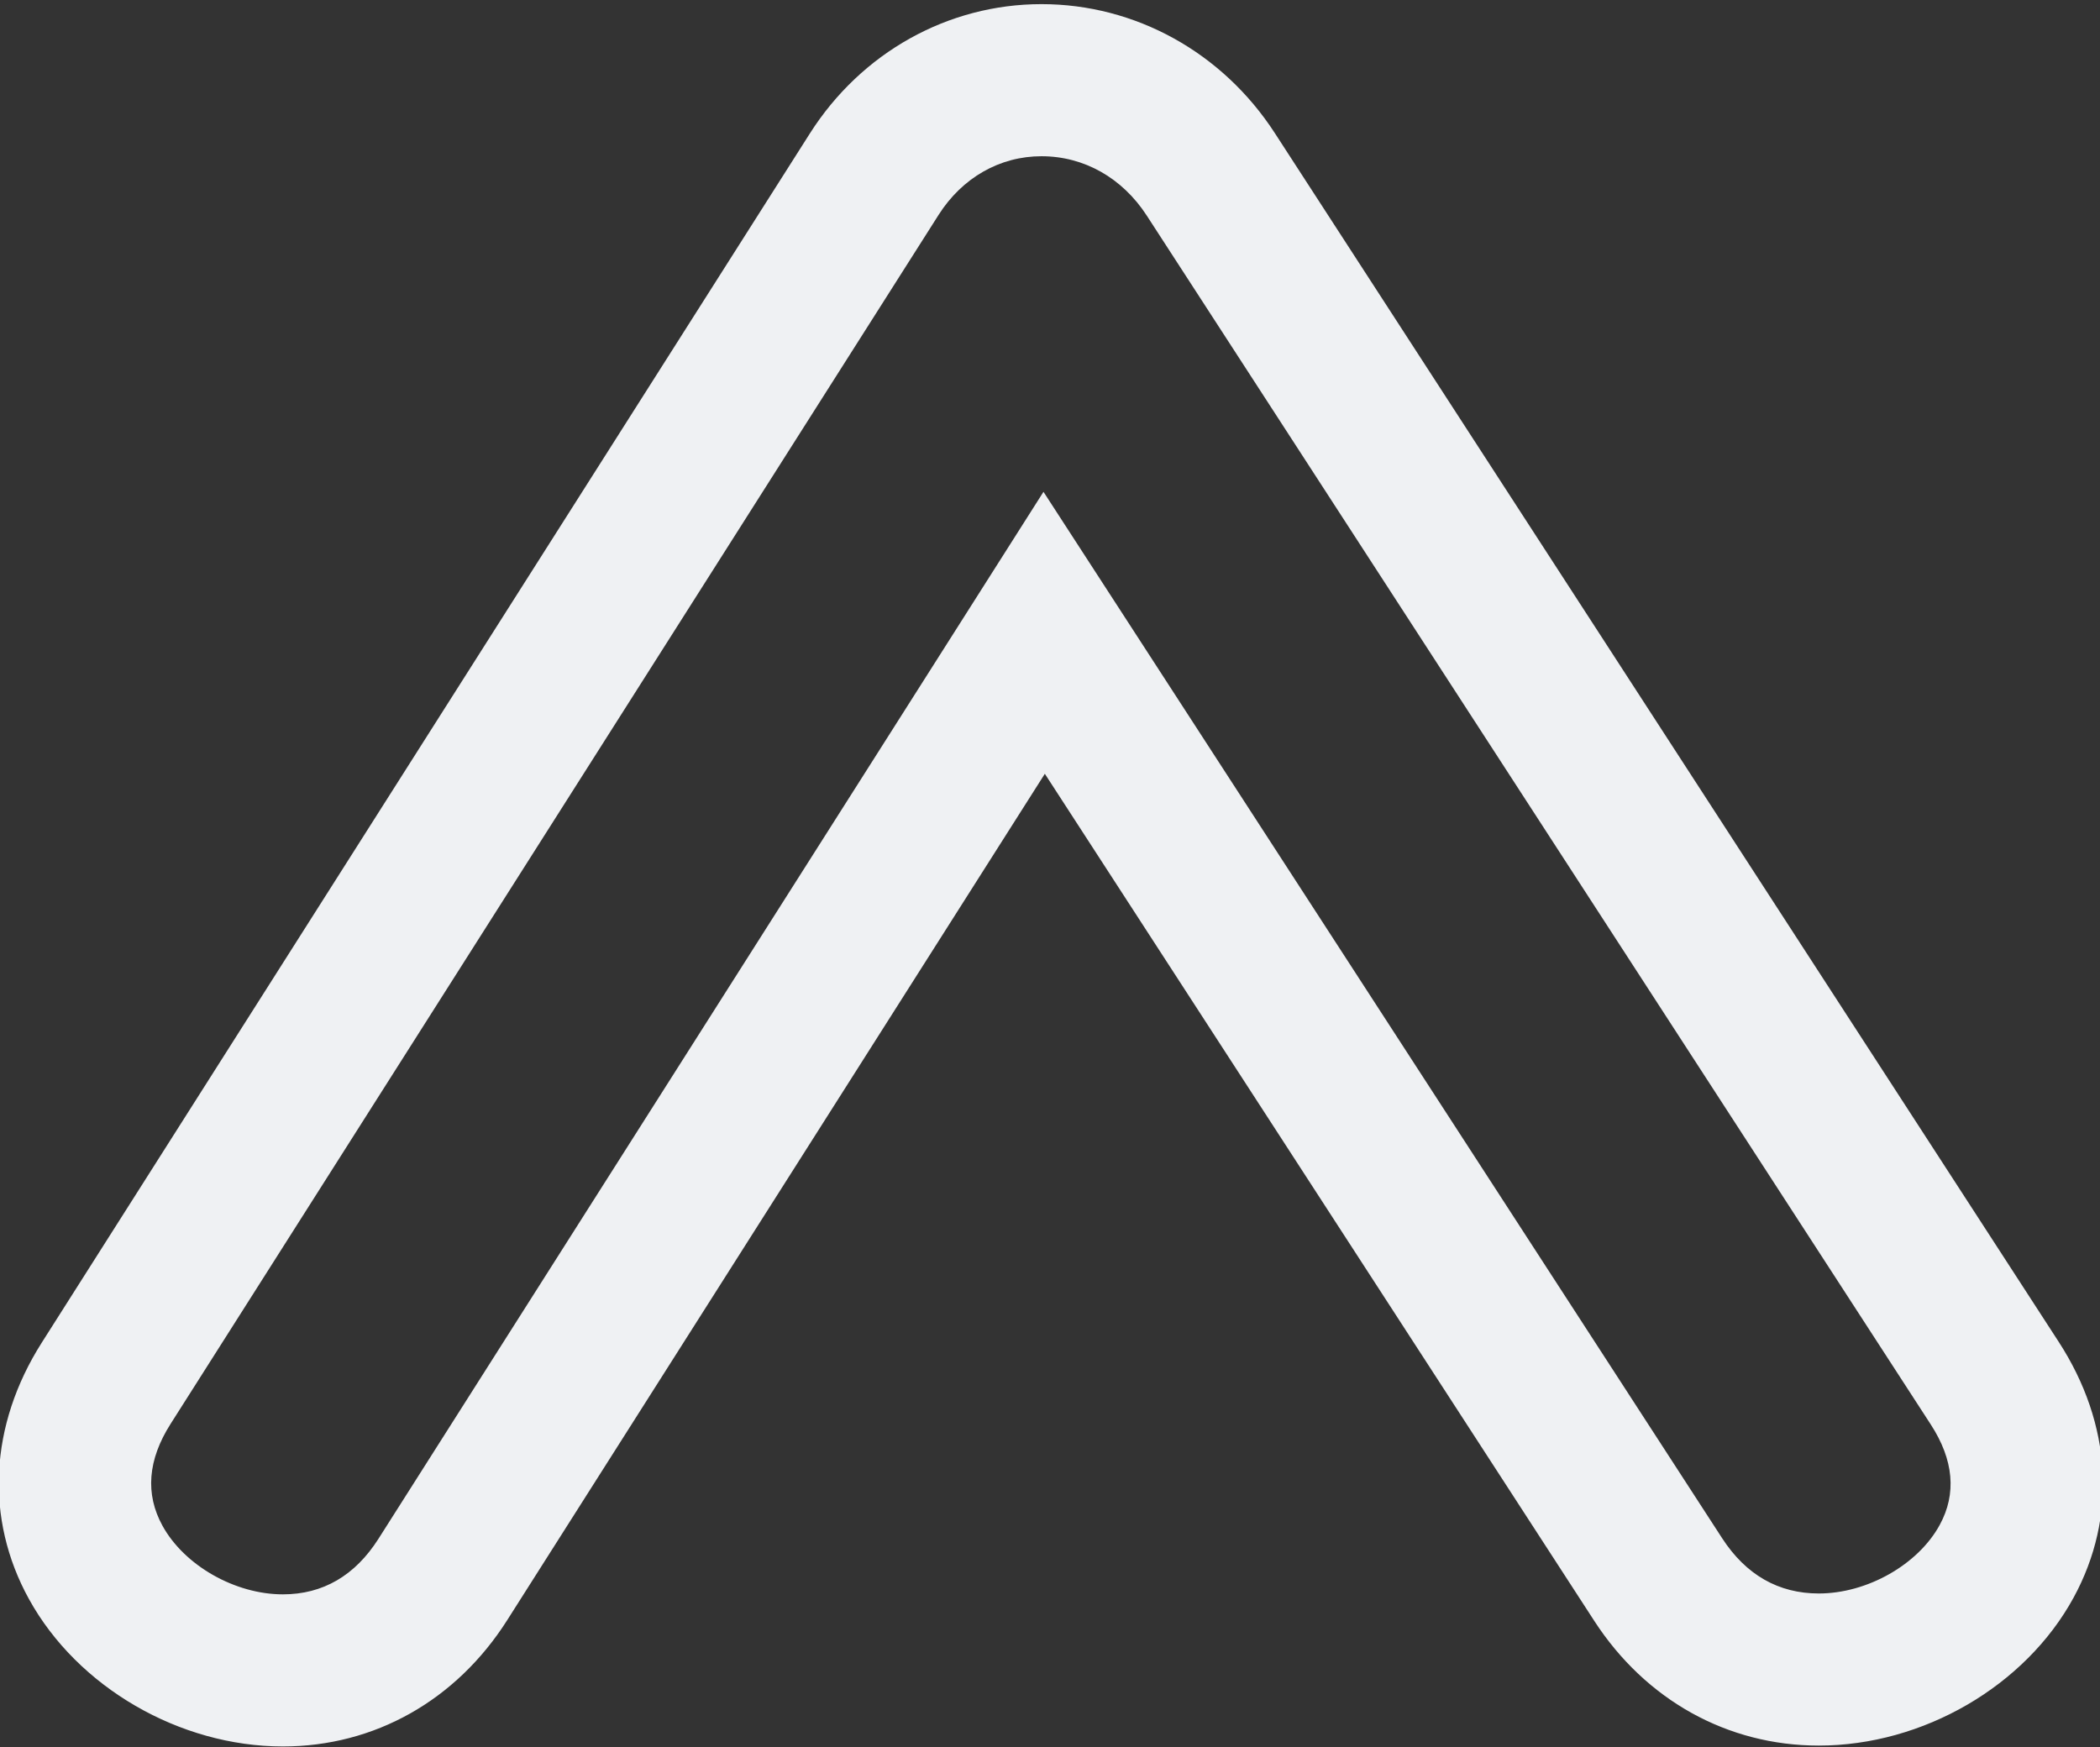 <?xml version="1.0" encoding="UTF-8"?>
<svg xmlns="http://www.w3.org/2000/svg" xmlns:xlink="http://www.w3.org/1999/xlink" width="375pt" height="312pt" viewBox="0 0 375 312" version="1.2">
<rect x="0" y="0" width="375" height="312" fill="#333333" stroke="none"/>
<g id="surface1">
<path fill="#eff1f3" d="M 50.516 311.902 C 32.07 311.902 13.848 301.324 5.172 285.582 C -2.746 271.223 -1.906 254.52 7.473 239.758 L 144.609 23.852 C 153.801 9.383 169.27 0.738 185.988 0.738 C 202.719 0.738 218.285 9.34 227.629 23.742 L 367.629 239.648 C 377.148 254.32 378.109 270.965 370.289 285.312 C 361.668 301.129 343.379 311.746 324.785 311.746 C 324.785 311.746 324.785 311.746 324.773 311.746 C 308.48 311.746 293.863 303.621 284.684 289.465 L 186.578 138.191 L 90.566 289.355 C 81.461 303.688 66.867 311.902 50.516 311.902 Z M 185.988 27.902 C 178.535 27.902 171.828 31.727 167.594 38.395 L 30.461 254.297 C 26.383 260.711 25.898 266.836 29.02 272.496 C 32.93 279.59 41.969 284.738 50.516 284.738 C 57.652 284.738 63.395 281.398 67.582 274.816 L 186.336 87.836 L 307.523 274.711 C 311.773 281.258 317.582 284.582 324.781 284.582 C 333.426 284.582 342.512 279.434 346.383 272.332 C 349.422 266.762 348.883 260.727 344.781 254.402 L 204.777 38.5 C 200.41 31.766 193.562 27.902 185.988 27.902 Z M 185.988 27.902 "/>
</g>
</svg>